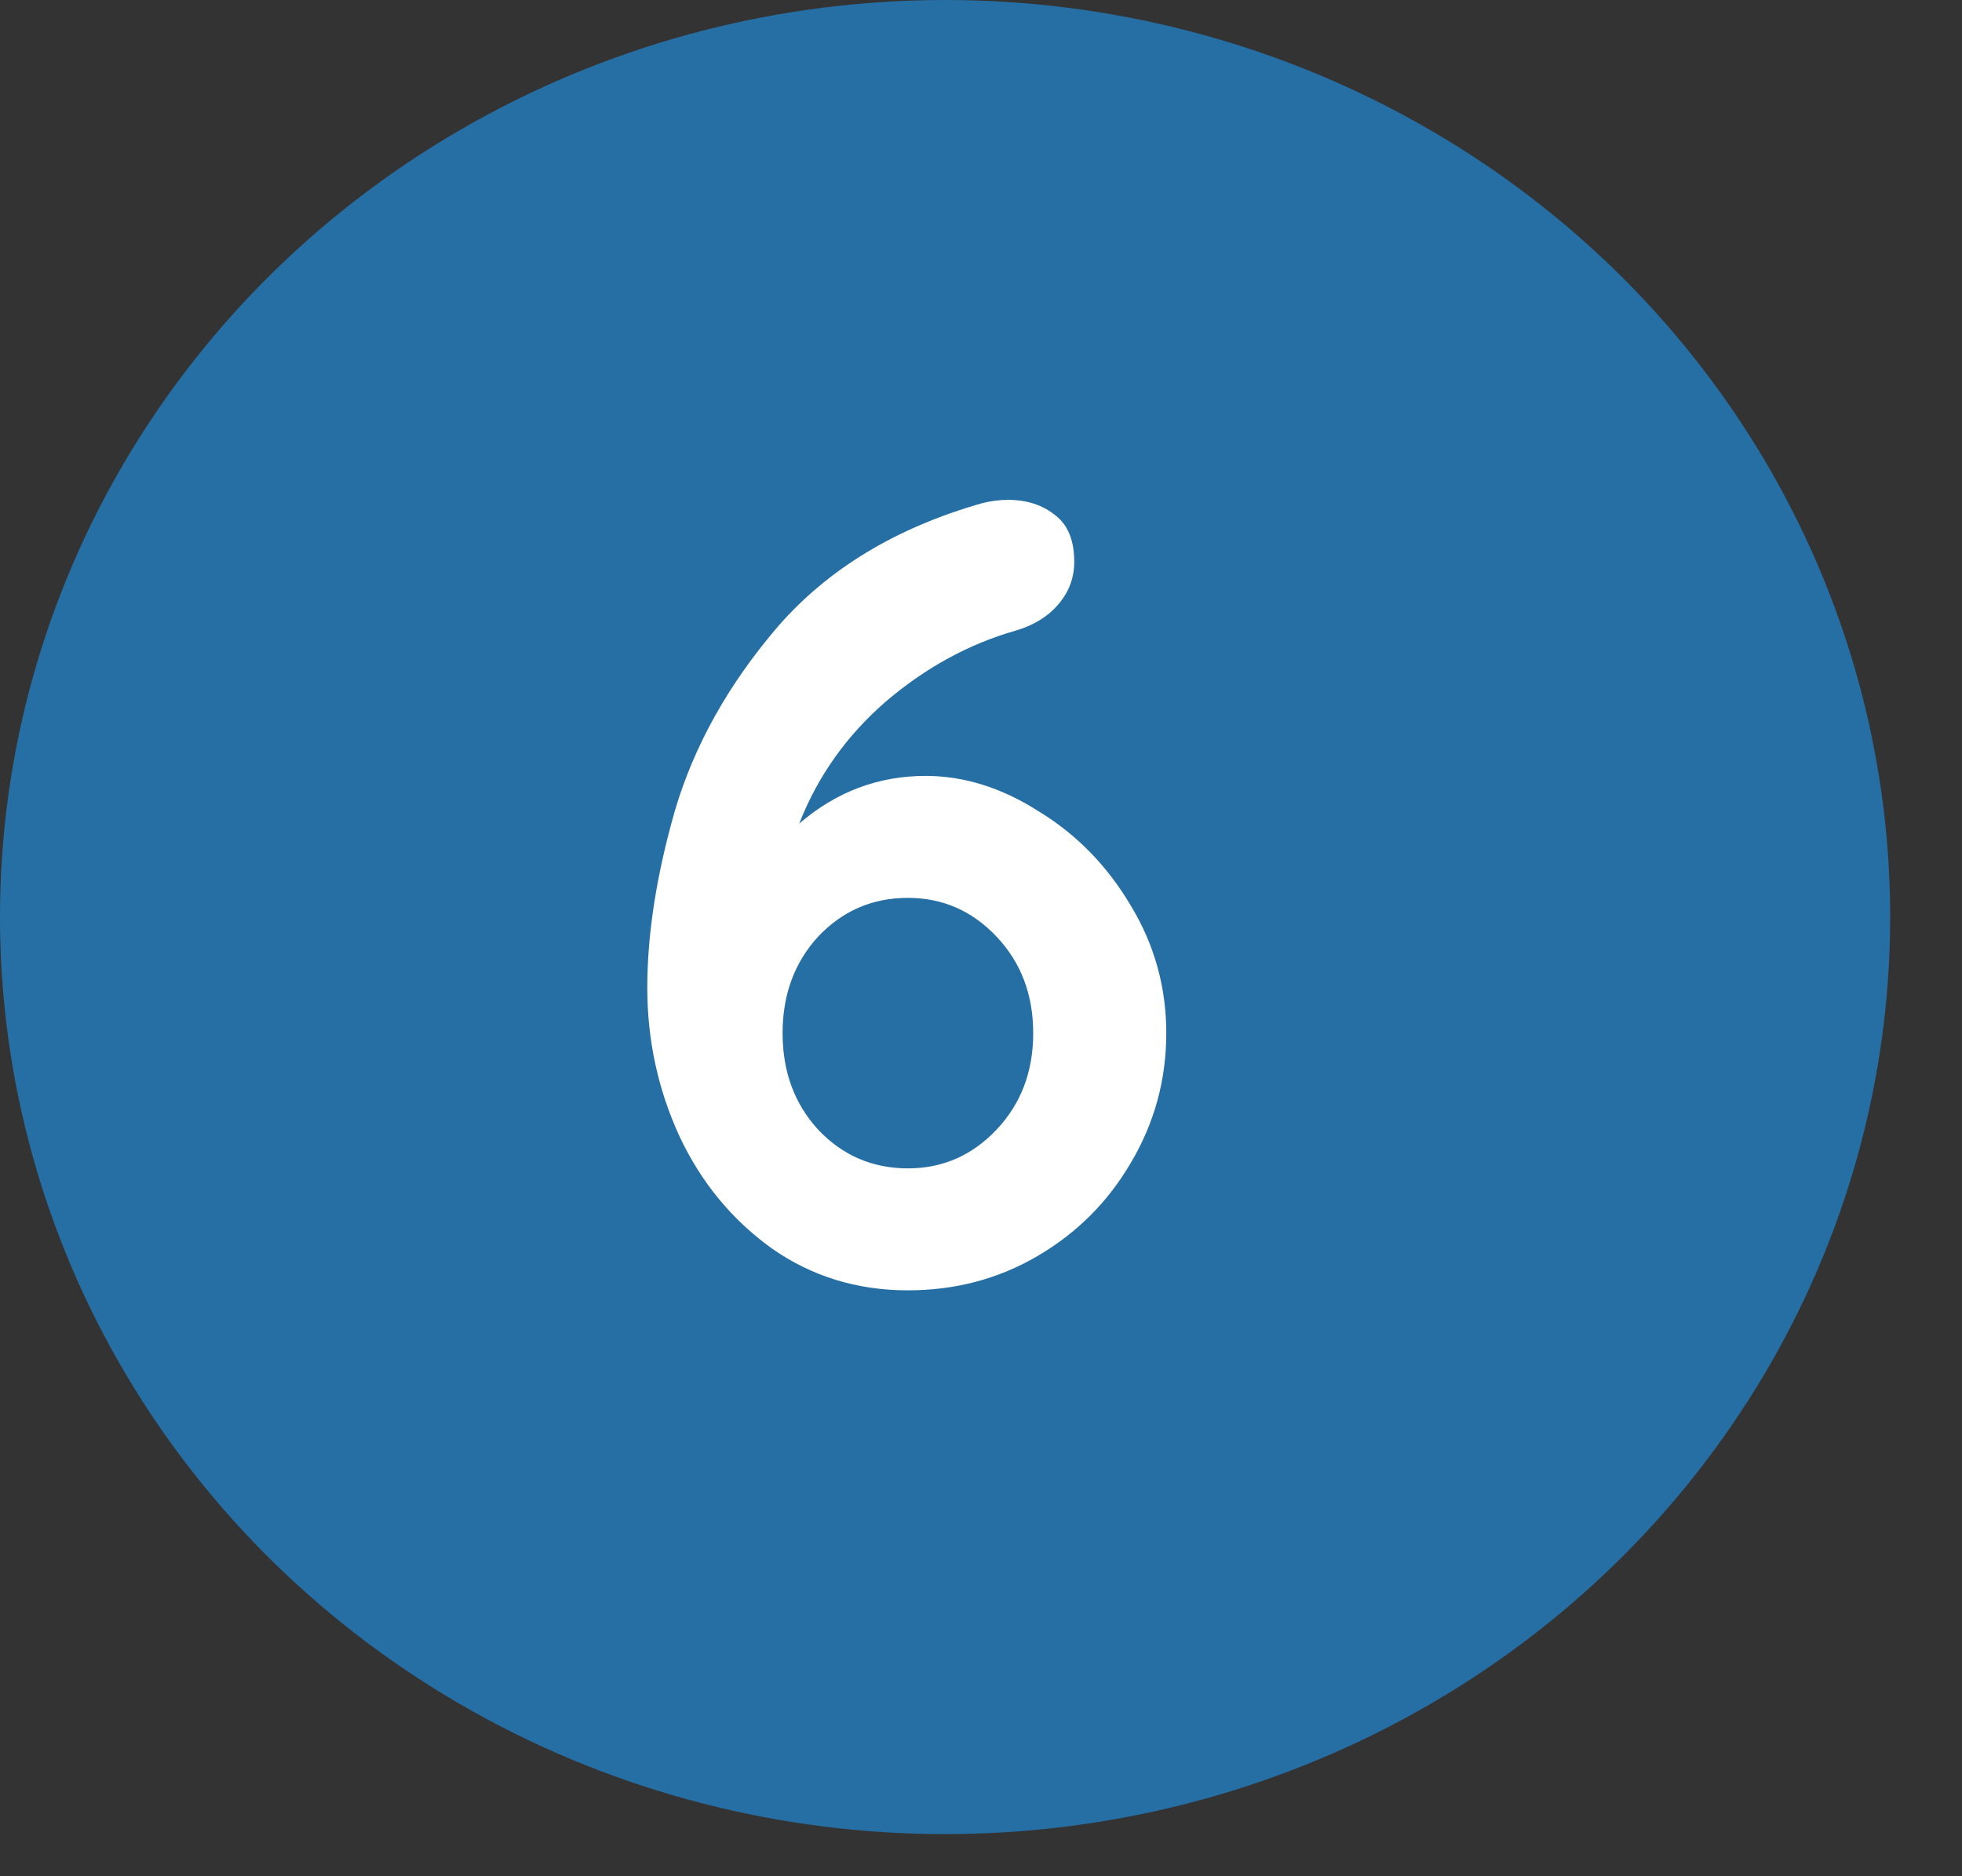 <svg width="23" height="22" viewBox="0 0 23 22" fill="none" xmlns="http://www.w3.org/2000/svg">
<rect x="0" y="0" width="23" height="22" fill="#333333" stroke="none"/>
<ellipse cx="11.079" cy="10.753" rx="11.079" ry="10.753" fill="#266FA5"/>
<path d="M10.851 9.098C11.302 9.098 11.744 9.237 12.177 9.514C12.619 9.783 12.979 10.151 13.256 10.619C13.534 11.078 13.672 11.577 13.672 12.114C13.672 12.66 13.534 13.167 13.256 13.635C12.988 14.094 12.623 14.458 12.164 14.727C11.705 14.996 11.198 15.13 10.643 15.13C10.045 15.13 9.512 14.965 9.044 14.636C8.576 14.298 8.217 13.86 7.965 13.323C7.714 12.777 7.588 12.196 7.588 11.581C7.588 10.948 7.697 10.255 7.913 9.501C8.139 8.738 8.542 8.019 9.122 7.343C9.712 6.667 10.509 6.186 11.514 5.9C11.618 5.874 11.718 5.861 11.813 5.861C12.039 5.861 12.225 5.922 12.372 6.043C12.52 6.156 12.593 6.338 12.593 6.589C12.593 6.78 12.528 6.949 12.398 7.096C12.277 7.235 12.112 7.334 11.904 7.395C11.358 7.551 10.851 7.828 10.383 8.227C9.924 8.626 9.586 9.102 9.369 9.657C9.803 9.284 10.296 9.098 10.851 9.098ZM10.643 13.7C11.05 13.7 11.397 13.548 11.683 13.245C11.969 12.942 12.112 12.565 12.112 12.114C12.112 11.663 11.969 11.286 11.683 10.983C11.397 10.68 11.05 10.528 10.643 10.528C10.227 10.528 9.876 10.68 9.59 10.983C9.313 11.286 9.174 11.663 9.174 12.114C9.174 12.565 9.313 12.942 9.59 13.245C9.876 13.548 10.227 13.7 10.643 13.7Z" fill="white"/>
</svg>
